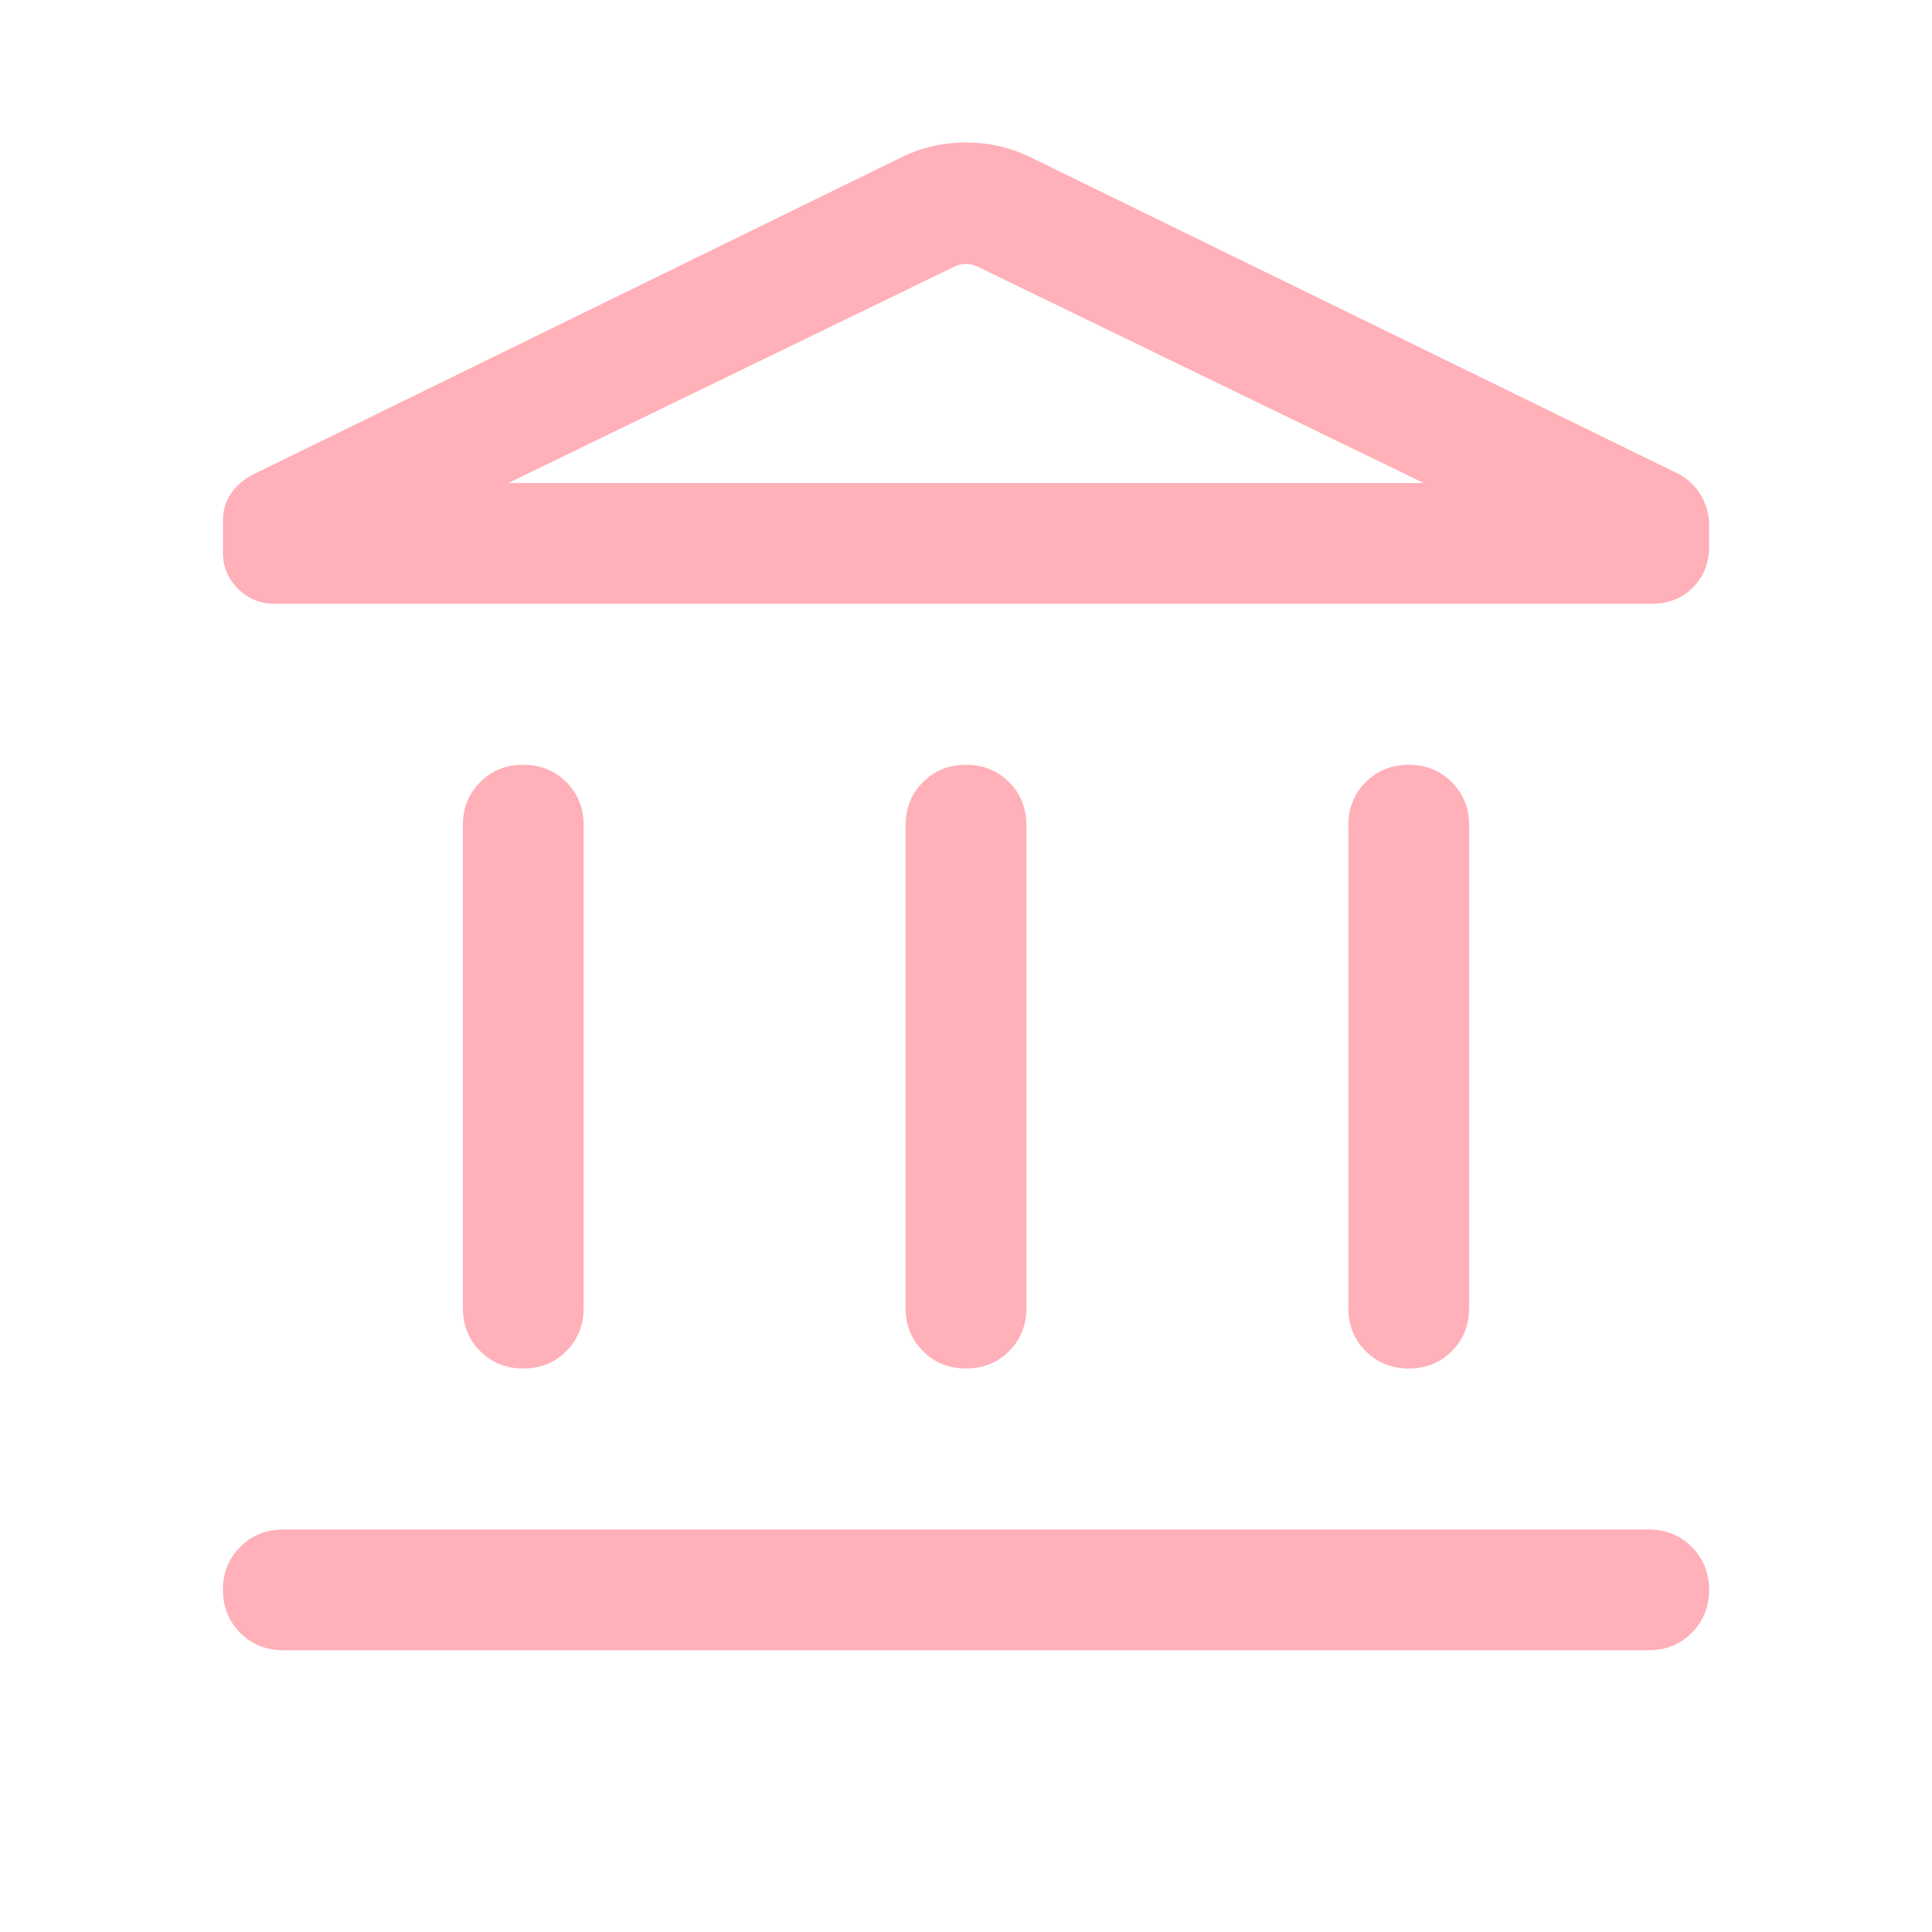 <svg width="55" height="55" viewBox="0 0 55 55" fill="none" xmlns="http://www.w3.org/2000/svg">
<path d="M13.177 37.24V23.49C13.177 23.003 13.342 22.594 13.671 22.265C14.001 21.936 14.409 21.771 14.896 21.771C15.384 21.771 15.792 21.936 16.121 22.265C16.45 22.594 16.615 23.003 16.615 23.49V37.24C16.615 37.727 16.45 38.135 16.12 38.465C15.79 38.794 15.382 38.958 14.895 38.958C14.408 38.958 14 38.794 13.671 38.465C13.342 38.135 13.177 37.727 13.177 37.24ZM25.781 37.24V23.49C25.781 23.003 25.946 22.594 26.276 22.265C26.605 21.936 27.014 21.771 27.501 21.771C27.988 21.771 28.396 21.936 28.725 22.265C29.054 22.594 29.219 23.003 29.219 23.49V37.24C29.219 37.727 29.054 38.135 28.724 38.465C28.395 38.794 27.986 38.958 27.499 38.958C27.012 38.958 26.604 38.794 26.275 38.465C25.946 38.135 25.781 37.727 25.781 37.24ZM8.065 46.979C7.578 46.979 7.17 46.814 6.841 46.485C6.511 46.155 6.346 45.747 6.346 45.26C6.346 44.773 6.511 44.364 6.841 44.036C7.17 43.706 7.578 43.542 8.065 43.542H46.935C47.422 43.542 47.83 43.706 48.159 44.036C48.489 44.366 48.654 44.774 48.654 45.261C48.654 45.748 48.489 46.157 48.159 46.485C47.83 46.815 47.422 46.979 46.935 46.979H8.065ZM38.385 37.24V23.49C38.385 23.003 38.55 22.594 38.88 22.265C39.209 21.936 39.618 21.771 40.105 21.771C40.592 21.771 41 21.936 41.329 22.265C41.658 22.594 41.823 23.003 41.823 23.49V37.24C41.823 37.727 41.658 38.135 41.328 38.465C40.999 38.794 40.591 38.958 40.104 38.958C39.616 38.958 39.208 38.794 38.879 38.465C38.55 38.135 38.385 37.727 38.385 37.24ZM47.023 17.188H7.814C7.406 17.188 7.059 17.045 6.774 16.76C6.489 16.476 6.346 16.13 6.346 15.723V14.828C6.346 14.529 6.421 14.272 6.57 14.056C6.72 13.84 6.917 13.665 7.161 13.53L25.68 4.469C26.252 4.193 26.858 4.055 27.497 4.055C28.137 4.055 28.744 4.193 29.32 4.469L47.746 13.472C48.034 13.619 48.257 13.825 48.416 14.089C48.574 14.354 48.654 14.638 48.654 14.942V15.563C48.654 16.032 48.5 16.42 48.193 16.727C47.886 17.034 47.496 17.188 47.023 17.188ZM14.472 13.75H40.528L27.809 7.58C27.706 7.536 27.603 7.514 27.5 7.514C27.397 7.514 27.294 7.536 27.191 7.58L14.472 13.75Z" fill="#FFB0B8"/>
</svg>
